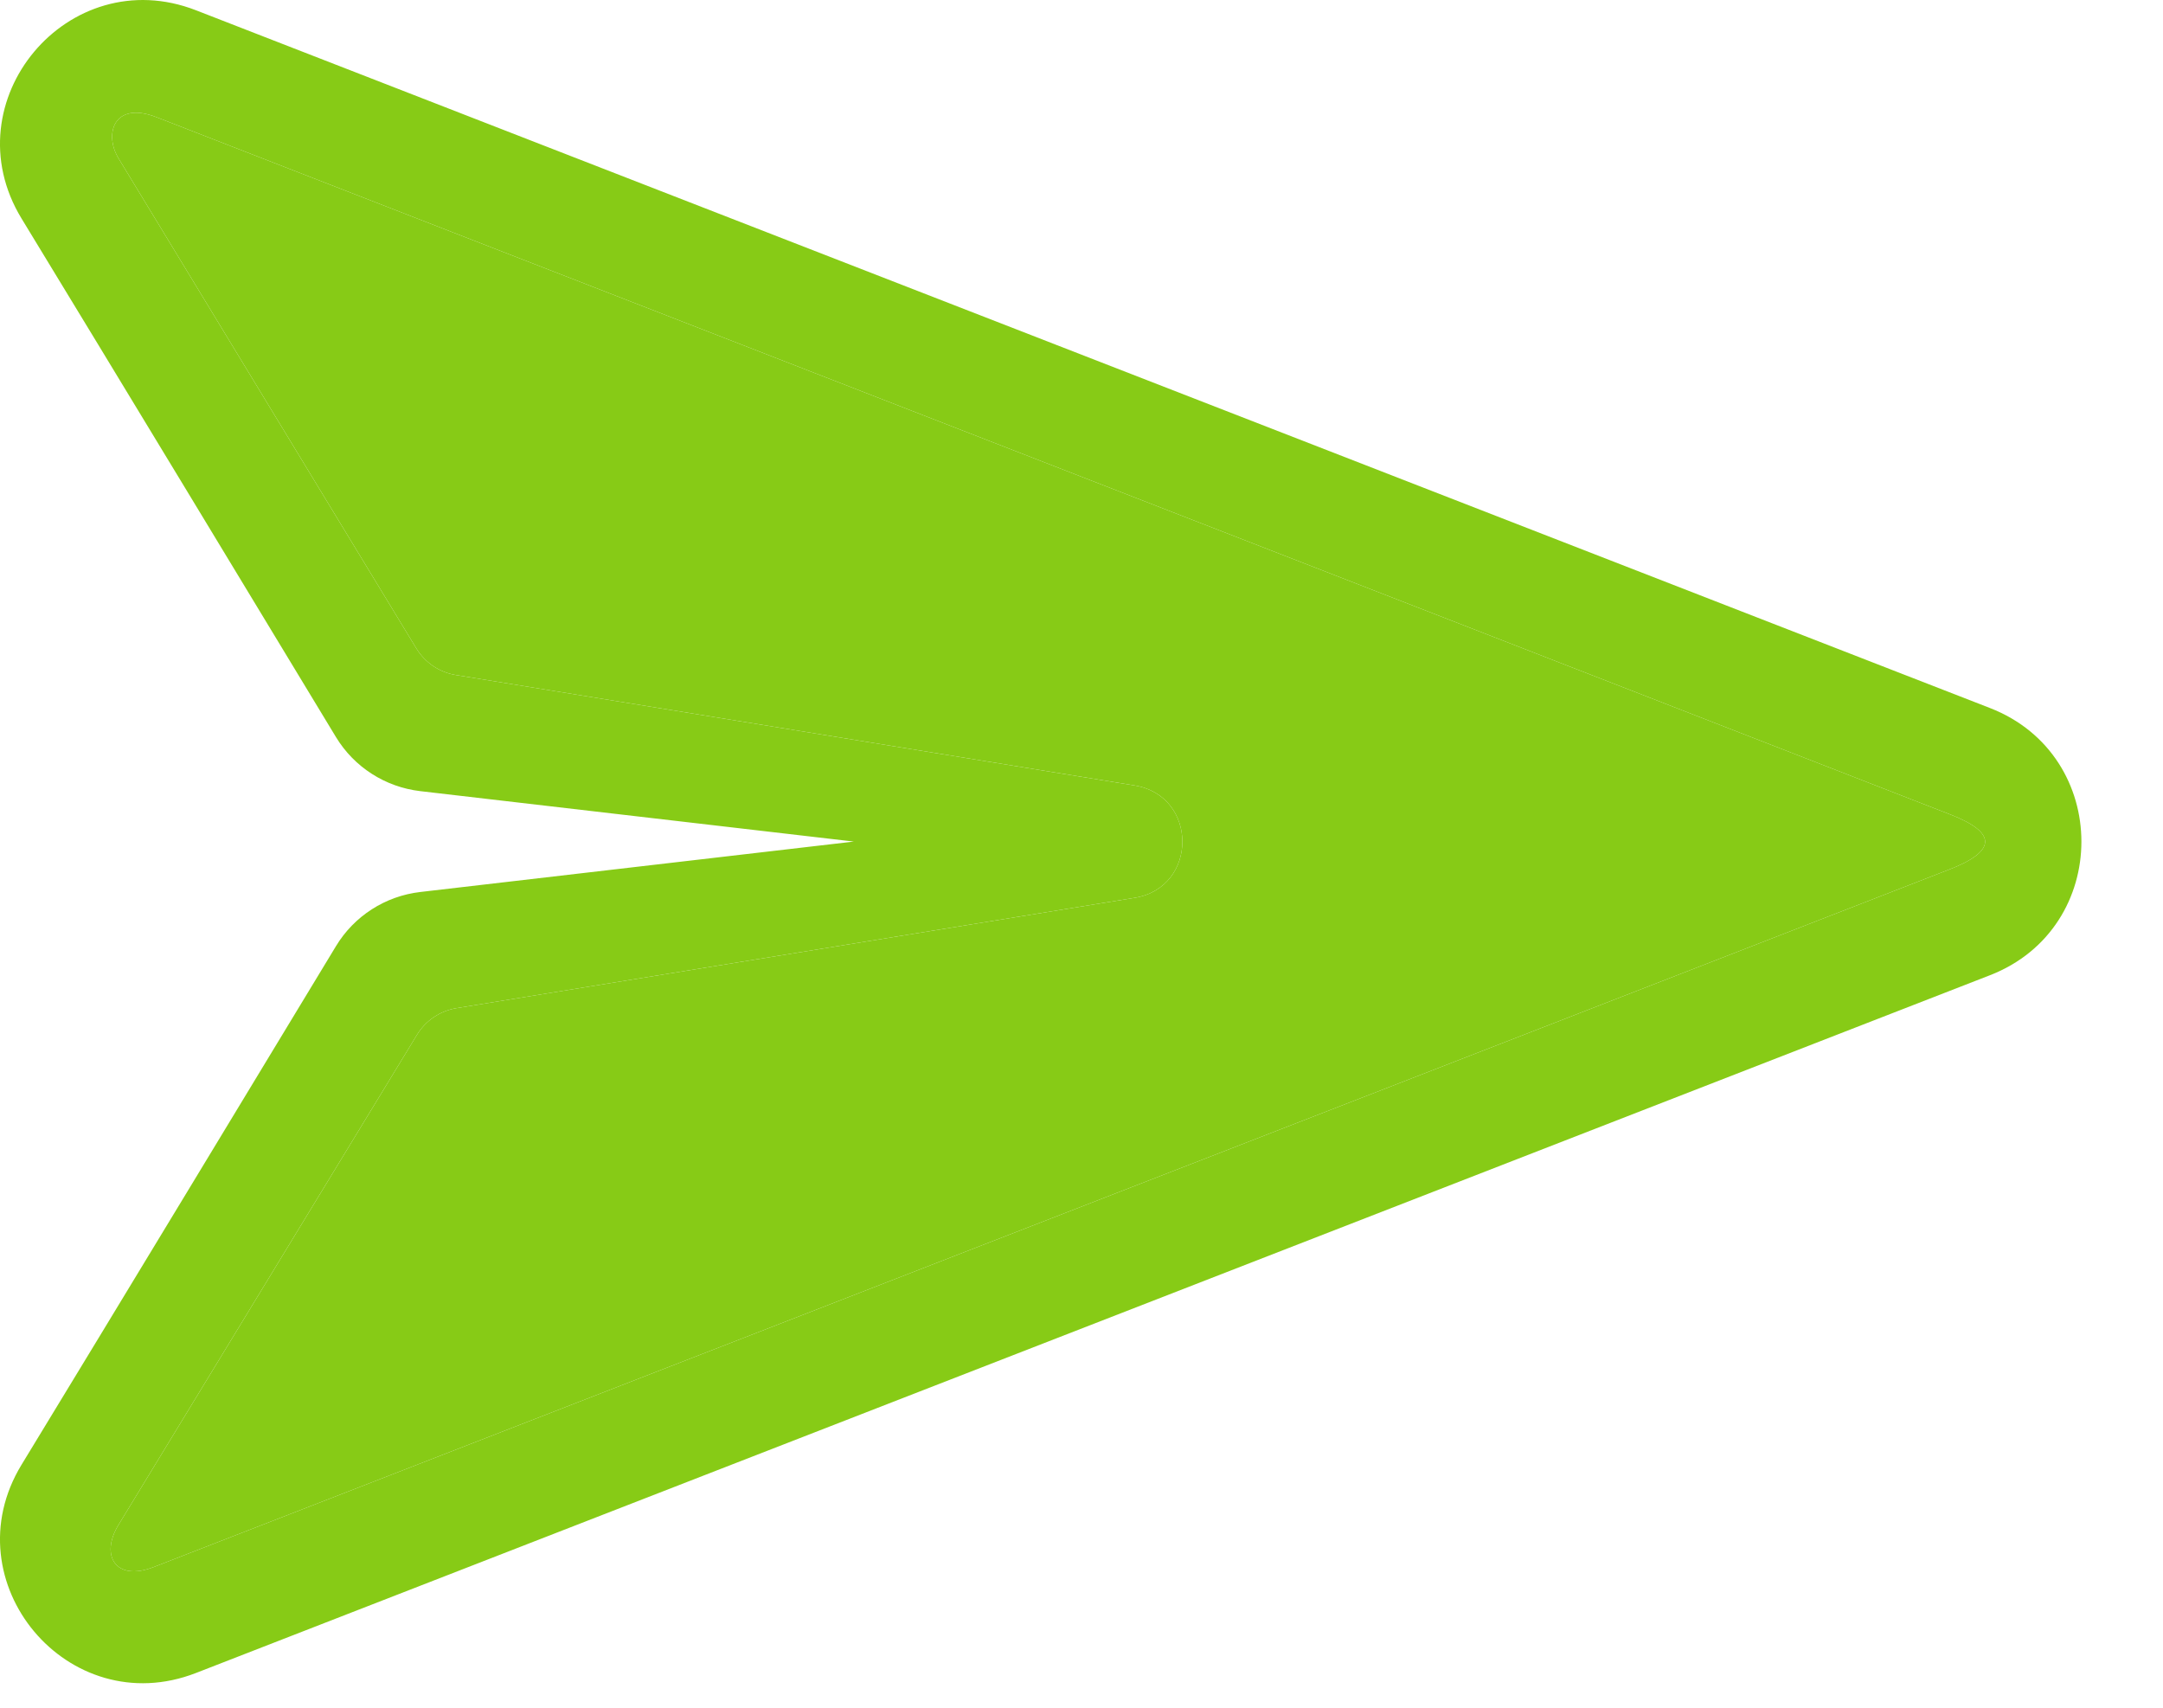 <svg width="19" height="15" viewBox="0 0 19 15" fill="none" xmlns="http://www.w3.org/2000/svg">
<path fill-rule="evenodd" clip-rule="evenodd" d="M17.48 6.219L1.721 0.09C0.599 -0.346 -0.437 0.89 0.189 1.919C0.958 3.181 2.375 5.522 2.951 6.474C3.111 6.738 3.384 6.913 3.691 6.949L7.5 7.392L3.691 7.835C3.384 7.871 3.111 8.046 2.951 8.311C2.375 9.262 0.958 11.604 0.189 12.866C-0.437 13.895 0.599 15.131 1.721 14.695L17.48 8.566C18.551 8.15 18.551 6.635 17.48 6.219ZM17.134 7.155L1.374 1.029C0.997 0.883 0.911 1.181 1.043 1.394L3.657 5.695C3.733 5.82 3.86 5.906 4.004 5.929L9.966 6.899C10.526 6.99 10.526 7.795 9.967 7.886L4.01 8.855C3.866 8.879 3.739 8.964 3.663 9.089L1.042 13.392C0.877 13.66 1.013 13.896 1.351 13.764L17.113 7.641C17.542 7.477 17.542 7.314 17.134 7.155Z" fill="#87cb16"/>
<path d="M1.374 1.029L17.134 7.155C17.542 7.314 17.542 7.477 17.113 7.641L1.351 13.764C1.013 13.896 0.877 13.66 1.042 13.392L3.663 9.089C3.739 8.964 3.866 8.879 4.01 8.855L9.967 7.886C10.526 7.795 10.526 6.99 9.966 6.899L4.004 5.929C3.86 5.906 3.733 5.82 3.657 5.695L1.043 1.394C0.911 1.181 0.997 0.883 1.374 1.029Z" fill="#87cb16"/>
</svg>
